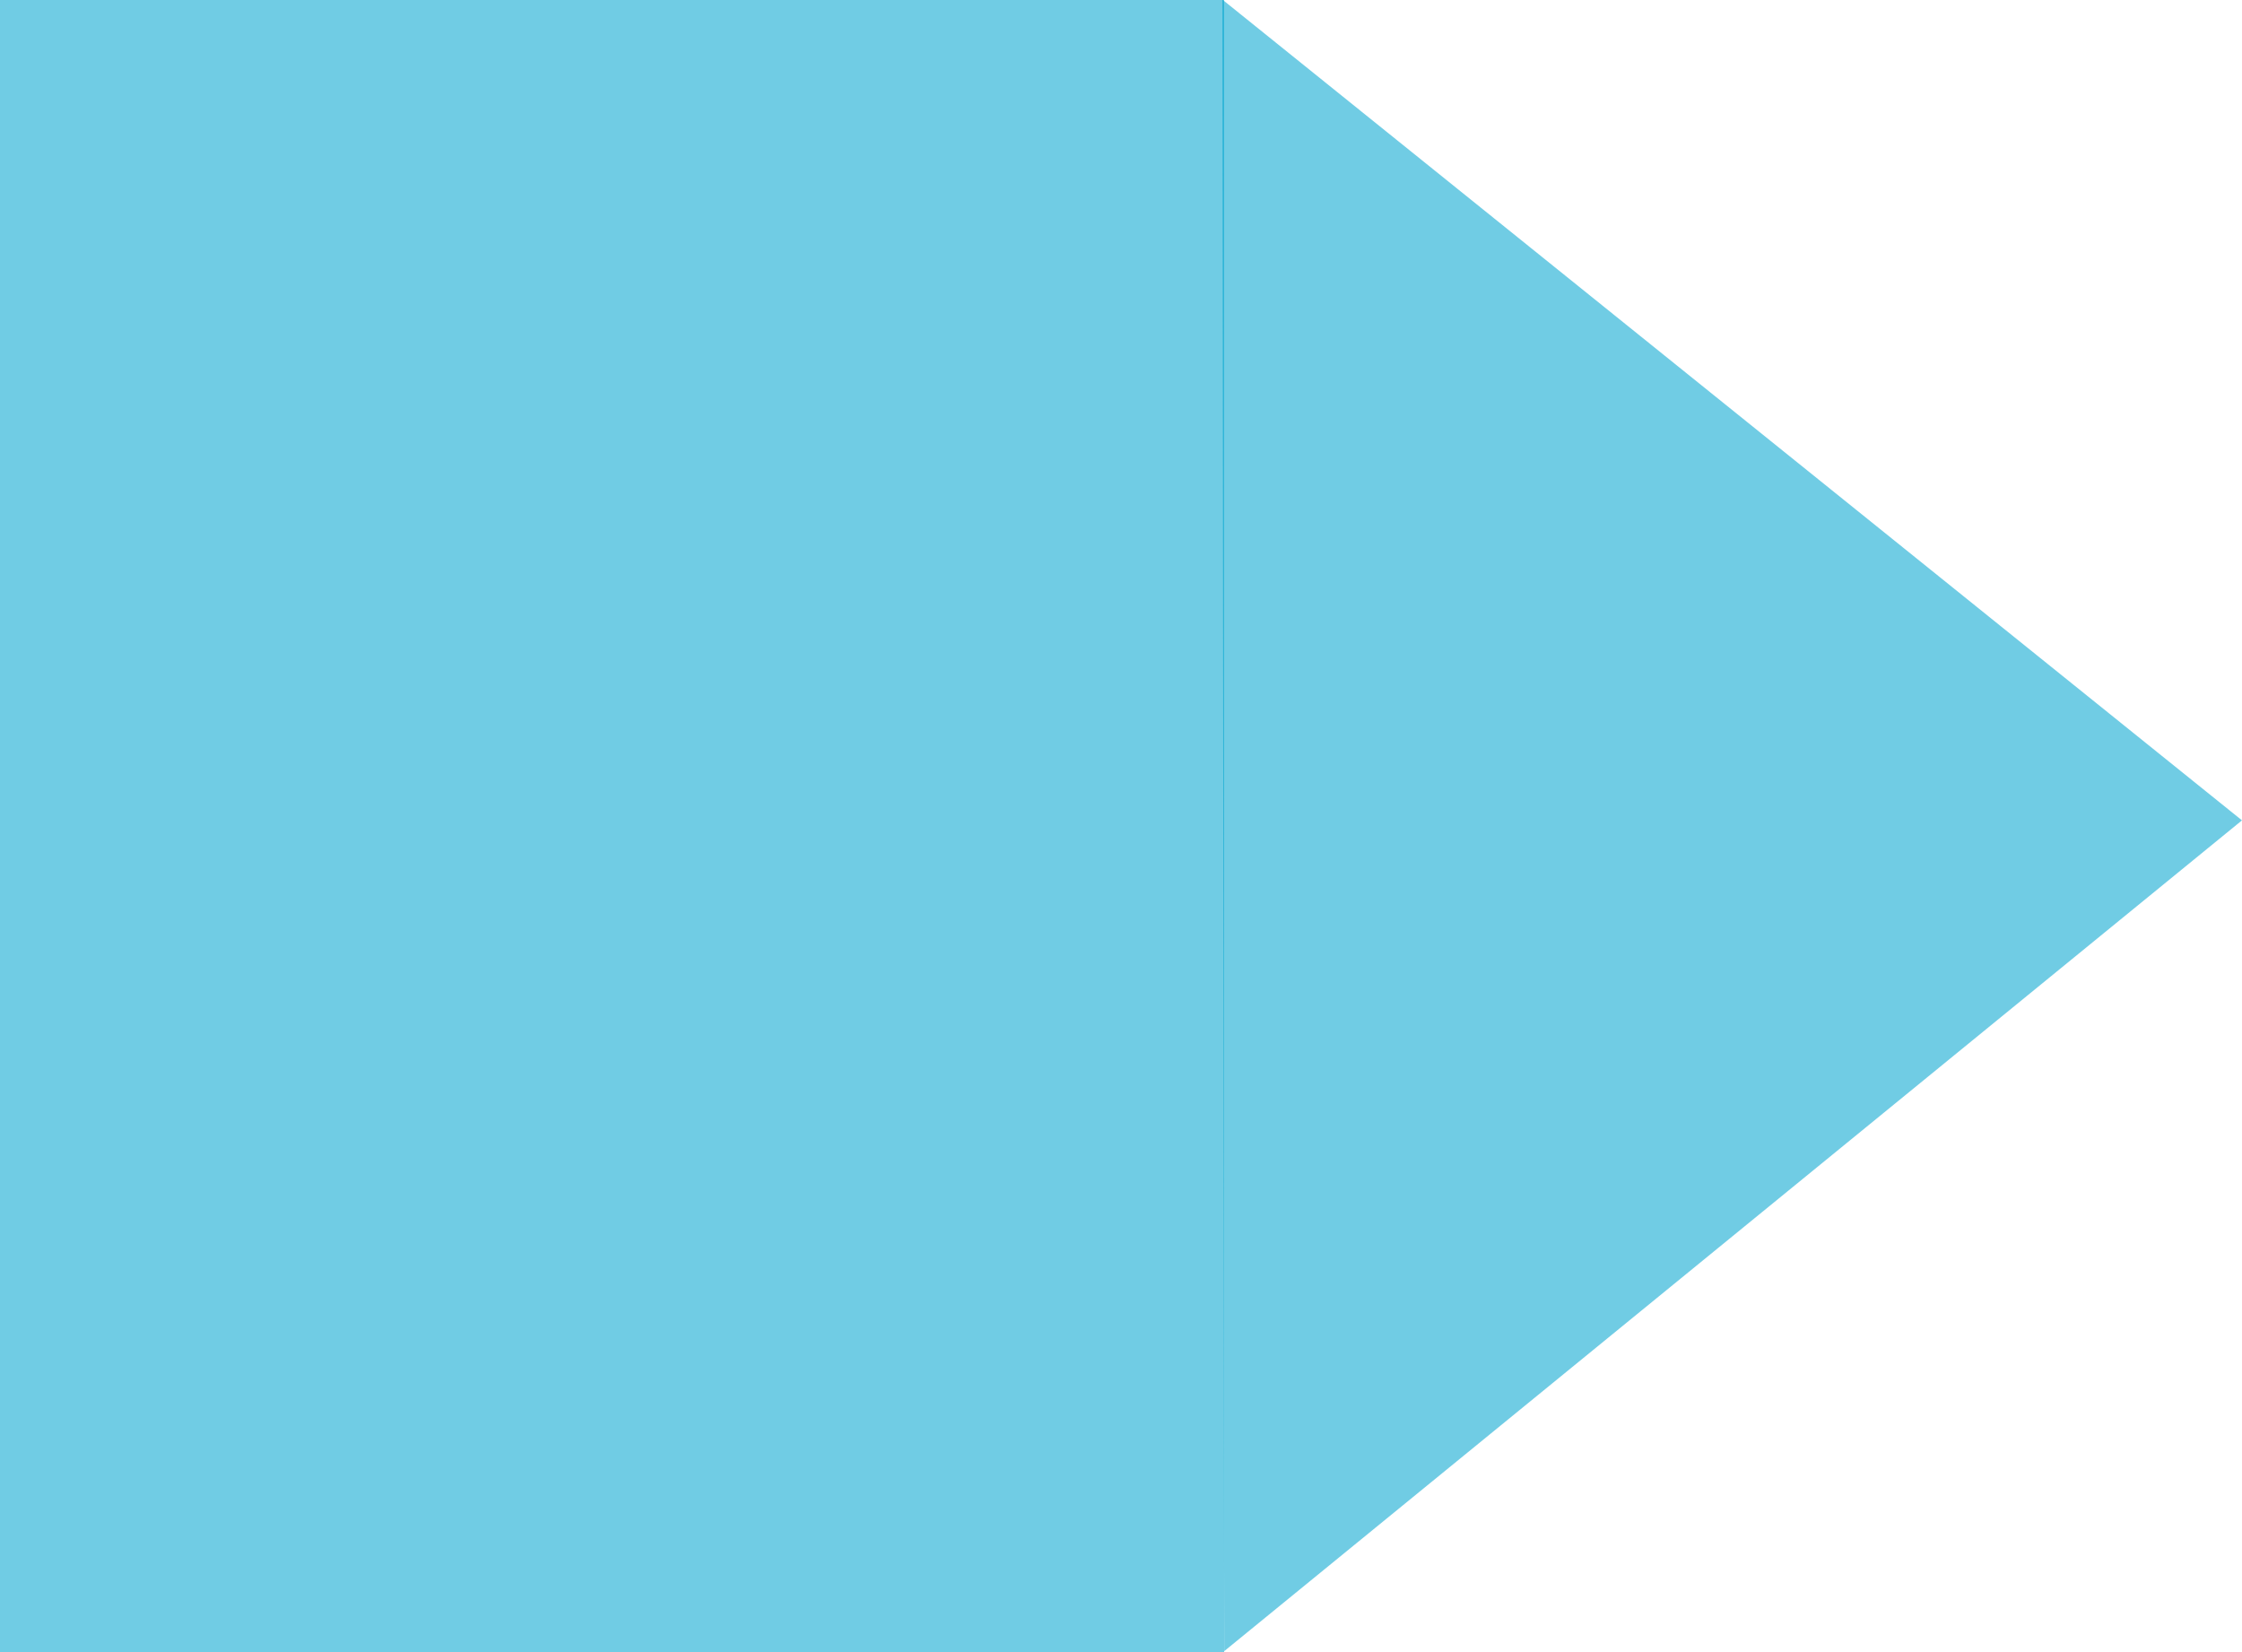 <?xml version="1.0" encoding="UTF-8" standalone="no"?>
<!-- Created with Inkscape (http://www.inkscape.org/) -->

<svg
   xmlns:dc="http://purl.org/dc/elements/1.1/"
   xmlns:cc="http://creativecommons.org/ns#"
   xmlns:rdf="http://www.w3.org/1999/02/22-rdf-syntax-ns#"
   xmlns:svg="http://www.w3.org/2000/svg"
   xmlns="http://www.w3.org/2000/svg"
   xmlns:sodipodi="http://sodipodi.sourceforge.net/DTD/sodipodi-0.dtd"
   xmlns:inkscape="http://www.inkscape.org/namespaces/inkscape"
   width="19"
   height="14"
   id="svg2988"
   version="1.1"
   inkscape:version="0.48.5 r10040"
   sodipodi:docname="slider.svg"
   inkscape:export-filename="/home/prateek/GNUstep/Library/Themes/hyconish.theme/Resources/ThemeImages/common_SliderHoriz.png"
   inkscape:export-xdpi="168.79121"
   inkscape:export-ydpi="168.79121">
  <defs
     id="defs2990" />
  <sodipodi:namedview
     id="base"
     pagecolor="#ffffff"
     bordercolor="#666666"
     borderopacity="1.0"
     inkscape:pageopacity="0.0"
     inkscape:pageshadow="2"
     inkscape:zoom="15.696216"
     inkscape:cx="0.66088208"
     inkscape:cy="3.6779177"
     inkscape:current-layer="layer1"
     showgrid="true"
     inkscape:grid-bbox="true"
     inkscape:document-units="px"
     inkscape:window-width="1364"
     inkscape:window-height="716"
     inkscape:window-x="1"
     inkscape:window-y="28"
     inkscape:window-maximized="1">
    <inkscape:grid
       type="xygrid"
       id="grid3015"
       empspacing="5"
       visible="true"
       enabled="true"
       snapvisiblegridlinesonly="true" />
  </sodipodi:namedview>
  <g
     id="layer1"
     inkscape:label="Layer 1"
     inkscape:groupmode="layer"
     transform="translate(0,-2)">
    <g
       id="g3000"
       inkscape:export-filename="/home/prateek/GNUstep/Library/Themes/hyconish.theme/Resources/ThemeImages/common_SliderHoriz.png"
       inkscape:export-xdpi="168.79121"
       inkscape:export-ydpi="168.79121"
       transform="scale(0.798,1)"
       style="fill:#00a5cf;fill-opacity:0.561">
      <rect
         inkscape:export-ydpi="168.79121"
         inkscape:export-xdpi="168.79121"
         inkscape:export-filename="/home/prateek/GNUstep/Library/Themes/hyconish.theme/Resources/ThemeImages/common_SliderVert.png"
         y="2"
         x="0"
         height="14"
         width="13"
         id="rect2994"
         style="fill:#00a5cf;fill-opacity:0.561;fill-rule:nonzero;stroke:none" />
      <path
         inkscape:export-ydpi="168.79121"
         inkscape:export-xdpi="168.79121"
         inkscape:export-filename="/home/prateek/GNUstep/Library/Themes/hyconish.theme/Resources/ThemeImages/common_SliderVert.png"
         inkscape:transform-center-y="0.012579046"
         inkscape:transform-center-x="-1.7966546"
         transform="matrix(0.998,-0.076,0.066,1.118,-3.363,10.5)"
         d="M 16,6 16.804,-6.464 27.196,0.464 z"
         inkscape:randomized="0"
         inkscape:rounded="0"
         inkscape:flatsided="true"
         sodipodi:arg2="3.2059965"
         sodipodi:arg1="2.1587989"
         sodipodi:r2="3.6055512"
         sodipodi:r1="7.2111025"
         sodipodi:cy="0"
         sodipodi:cx="20"
         sodipodi:sides="3"
         id="path2998"
         style="fill:#00a5cf;fill-opacity:0.561;fill-rule:nonzero;stroke:none"
         sodipodi:type="star" />
    </g>
  </g>
</svg>

